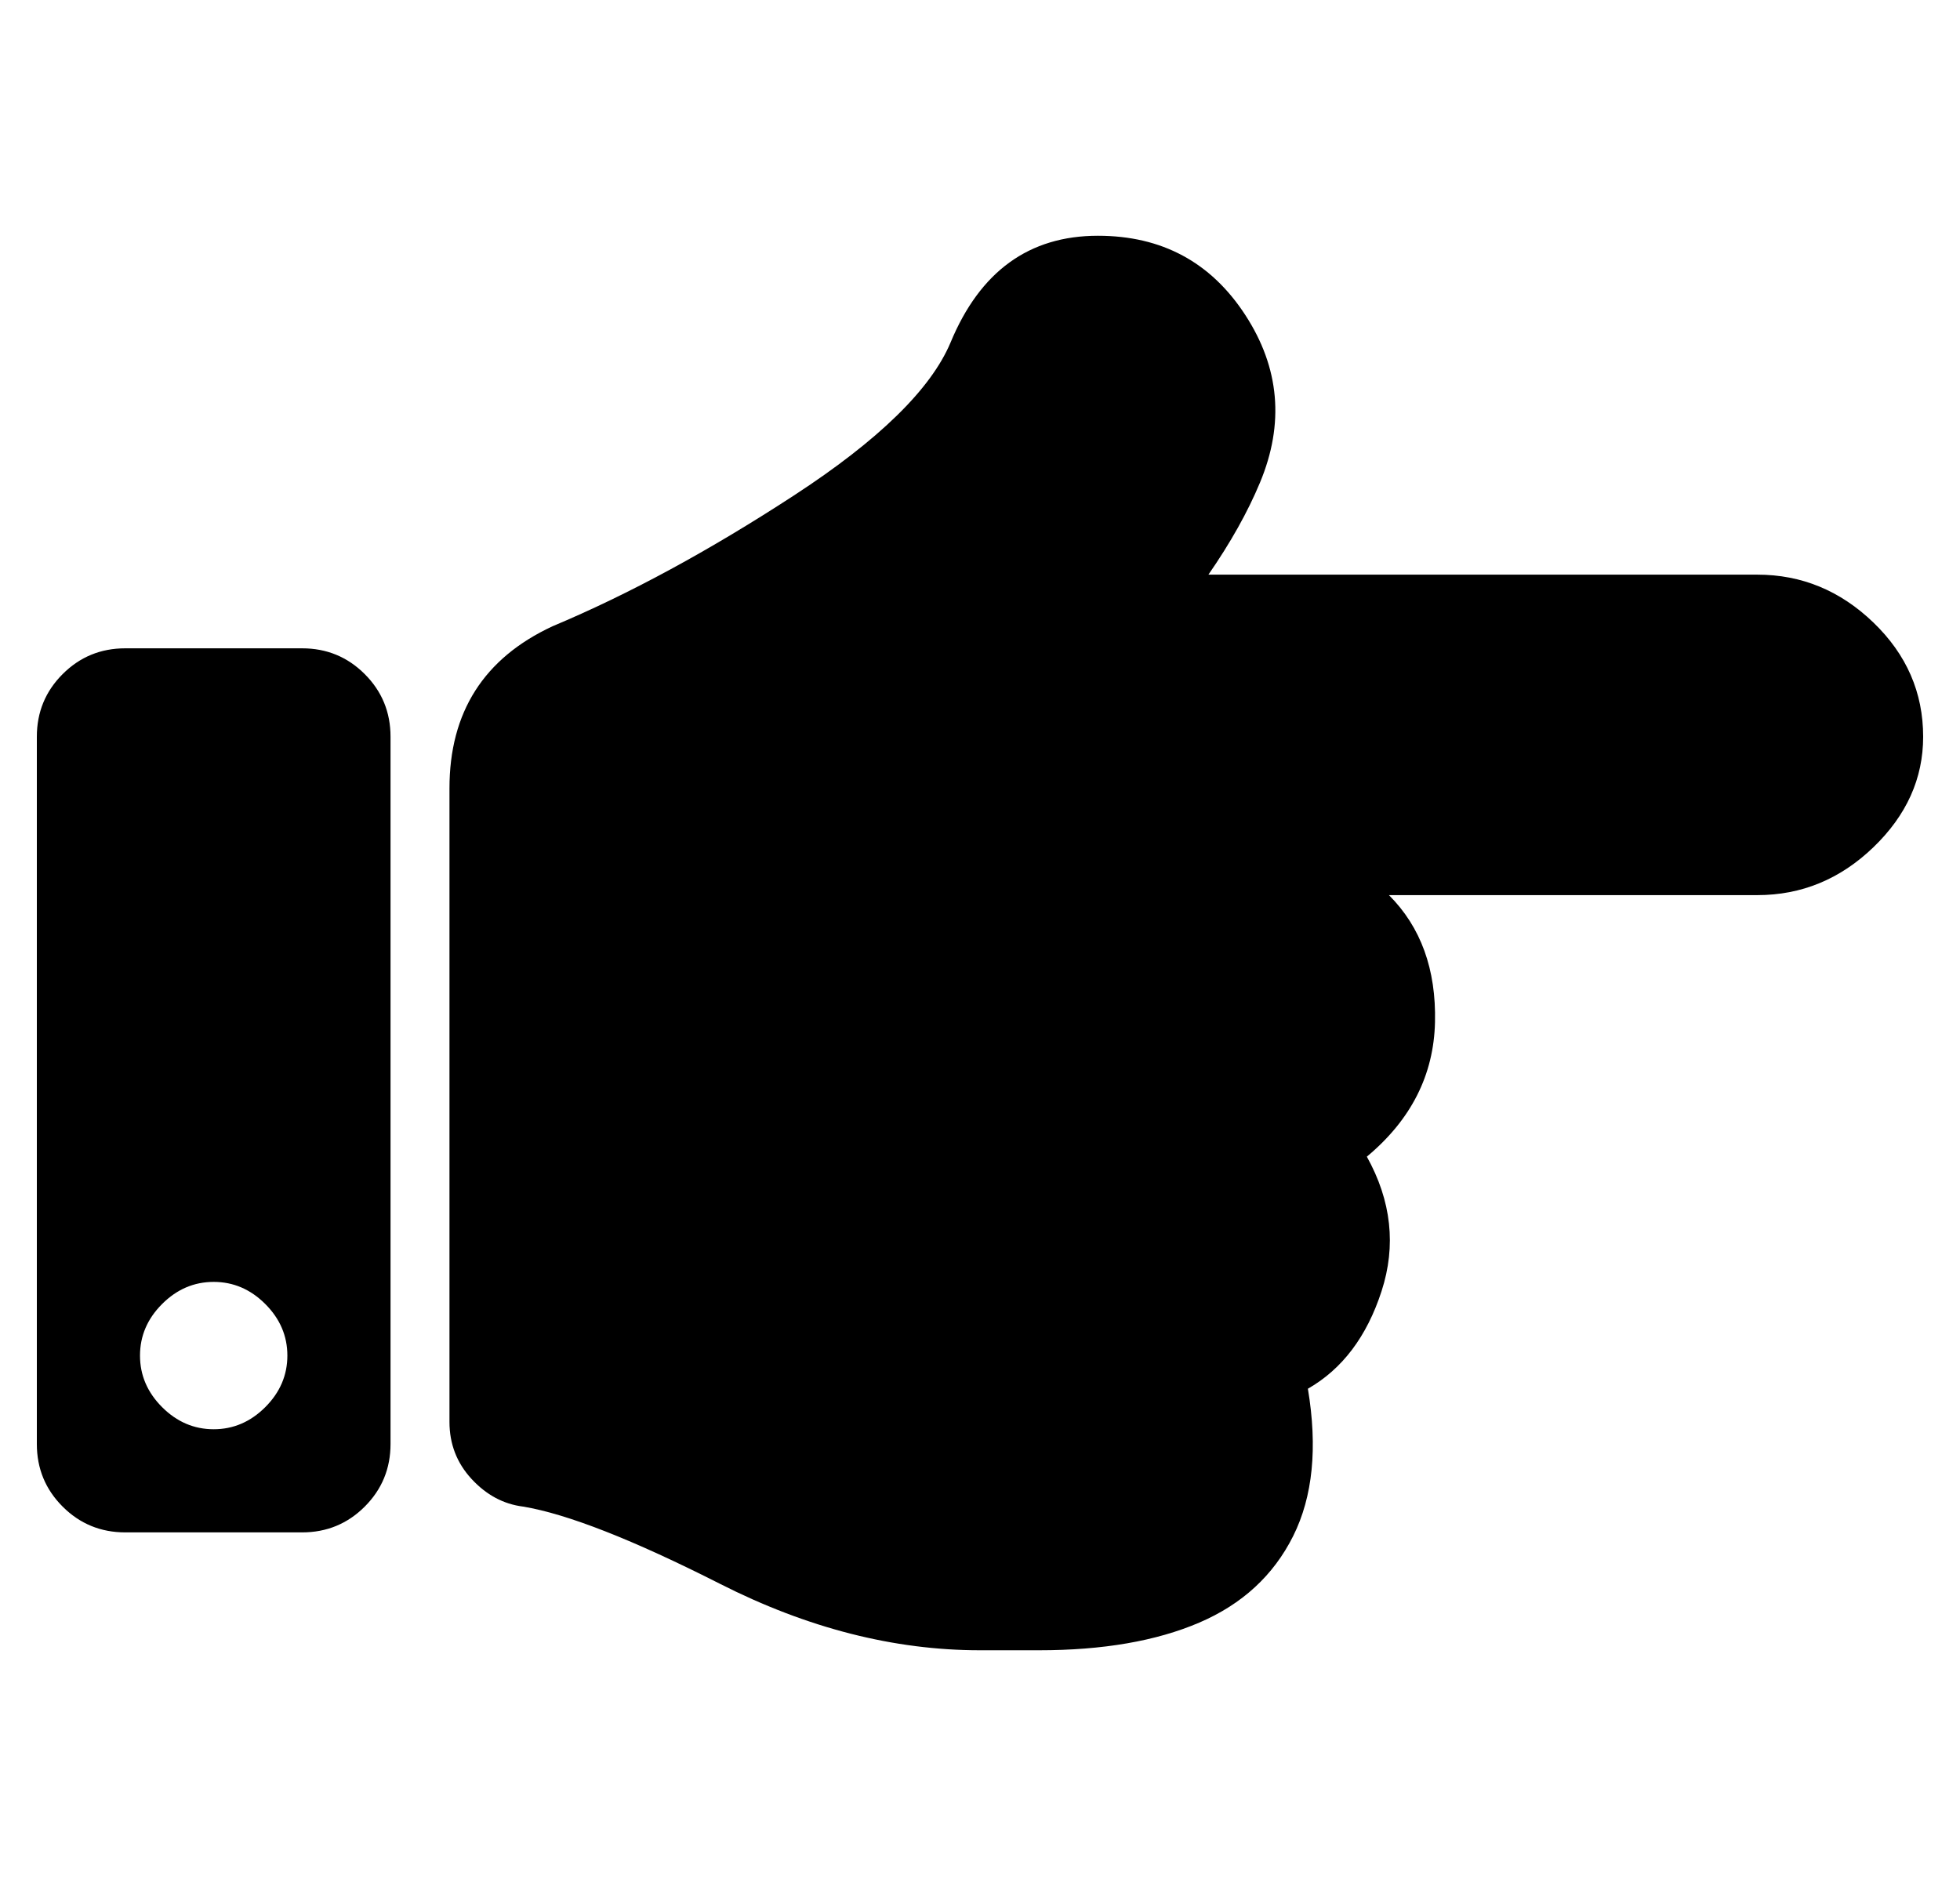 <?xml version="1.0" standalone="no"?>
<!DOCTYPE svg PUBLIC "-//W3C//DTD SVG 1.1//EN" "http://www.w3.org/Graphics/SVG/1.1/DTD/svg11.dtd" >
<svg xmlns="http://www.w3.org/2000/svg" xmlns:xlink="http://www.w3.org/1999/xlink" version="1.1" viewBox="-10 0 532 512">
   <path fill="currentColor"
d="M512 200q0 17 -13.5 30t-31.5 13h-100q13 13 12.5 34.5t-18.5 36.5q10 18 4 36.5t-20 26.5q4 24 -4 40t-25.5 23.5t-43.5 7.5h-8h-8q-35 0 -70.5 -18t-53.5 -21q-8 -1 -14 -7.5t-6 -15.5v-172q0 -31 28 -44q31 -13 65.5 -35.5t42.5 -41.5q12 -29 40 -29q26 0 40 21.5
t4 45.5q-5 12 -14 25h149q18 0 31.5 13t13.5 31zM96 200v192q0 10 -7 17t-17 7h-48q-10 0 -17 -7t-7 -17v-192q0 -10 7 -17t17 -7h48q10 0 17 7t7 17zM68 368q0 -8 -6 -14t-14 -6t-14 6t-6 14t6 14t14 6t14 -6t6 -14z" />
</svg>
